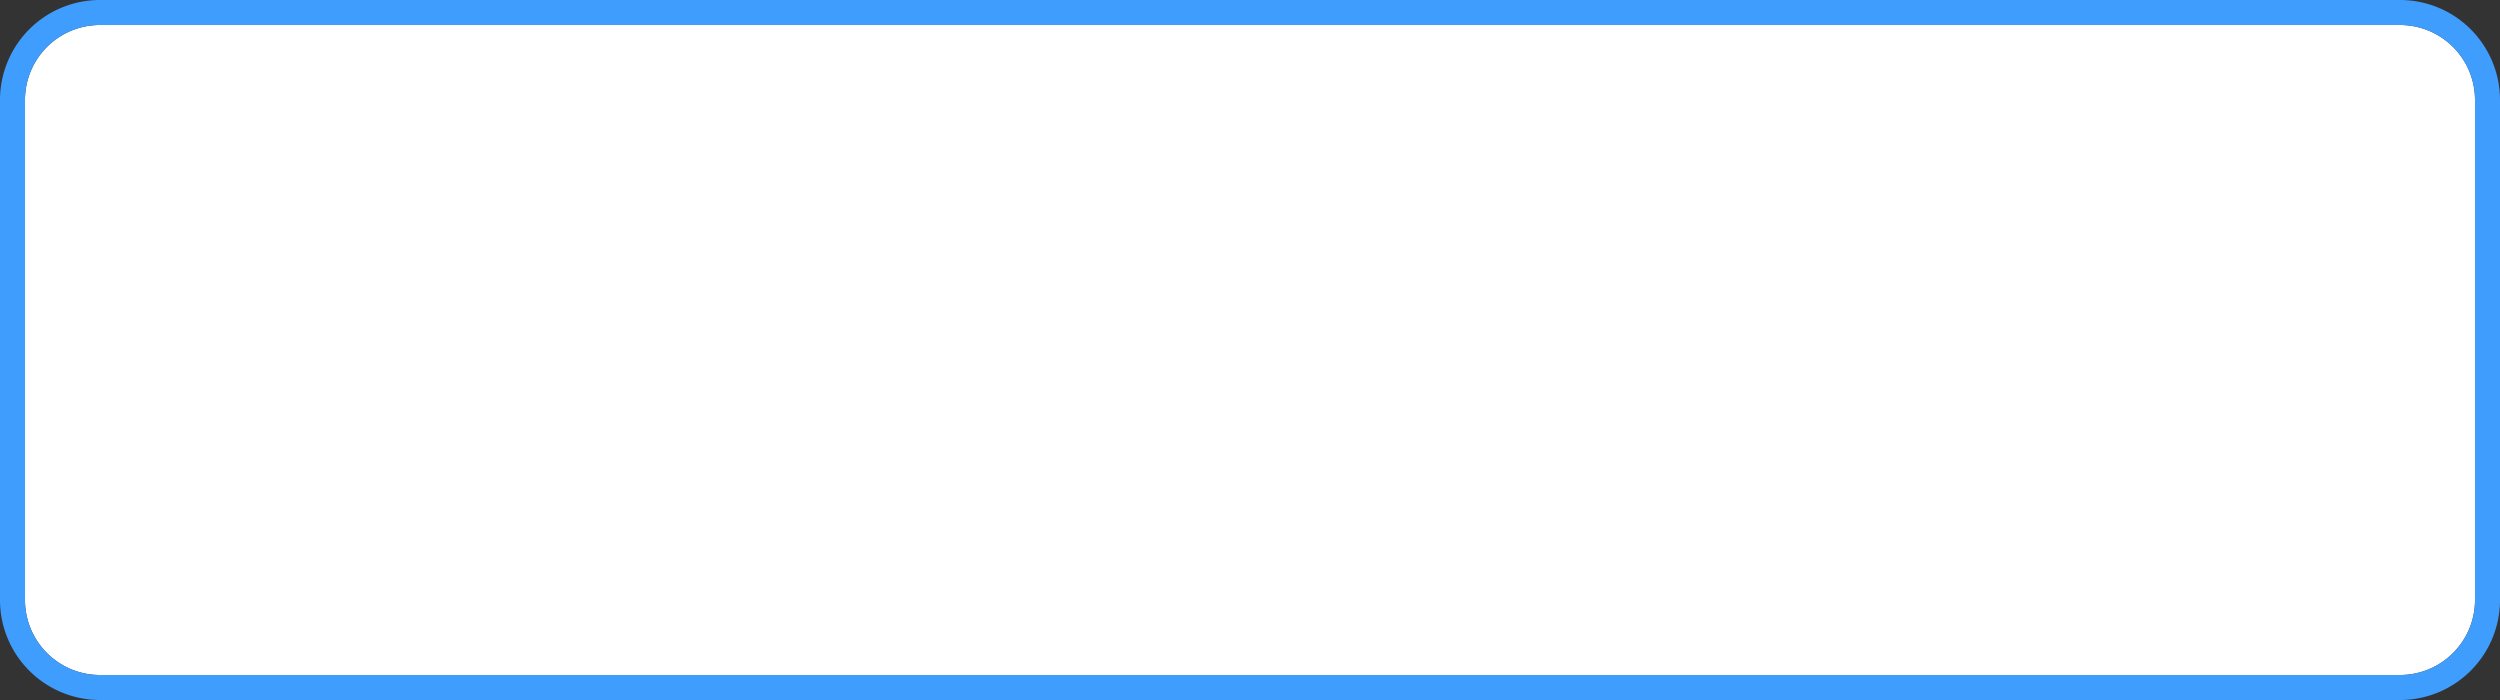 ﻿<?xml version="1.0" encoding="utf-8"?>
<svg version="1.1" xmlns:xlink="http://www.w3.org/1999/xlink" width="100px" height="28px" xmlns="http://www.w3.org/2000/svg">
  <rect width="100%" height="100%" fill="#333333" stroke="none"/>
  <g transform="matrix(1 0 0 1 -15 -66 )">
    <path d="M 16 70  A 3 3 0 0 1 19 67 L 111 67  A 3 3 0 0 1 114 70 L 114 90  A 3 3 0 0 1 111 93 L 19 93  A 3 3 0 0 1 16 90 L 16 70  Z " fill-rule="nonzero" fill="#ffffff" stroke="none" />
    <path d="M 15.5 70  A 3.5 3.5 0 0 1 19 66.5 L 111 66.5  A 3.5 3.5 0 0 1 114.5 70 L 114.5 90  A 3.5 3.5 0 0 1 111 93.5 L 19 93.5  A 3.5 3.5 0 0 1 15.5 90 L 15.5 70  Z " stroke-width="1" stroke="#409eff" fill="none" stroke-opacity="0.996" />
  </g>
</svg>